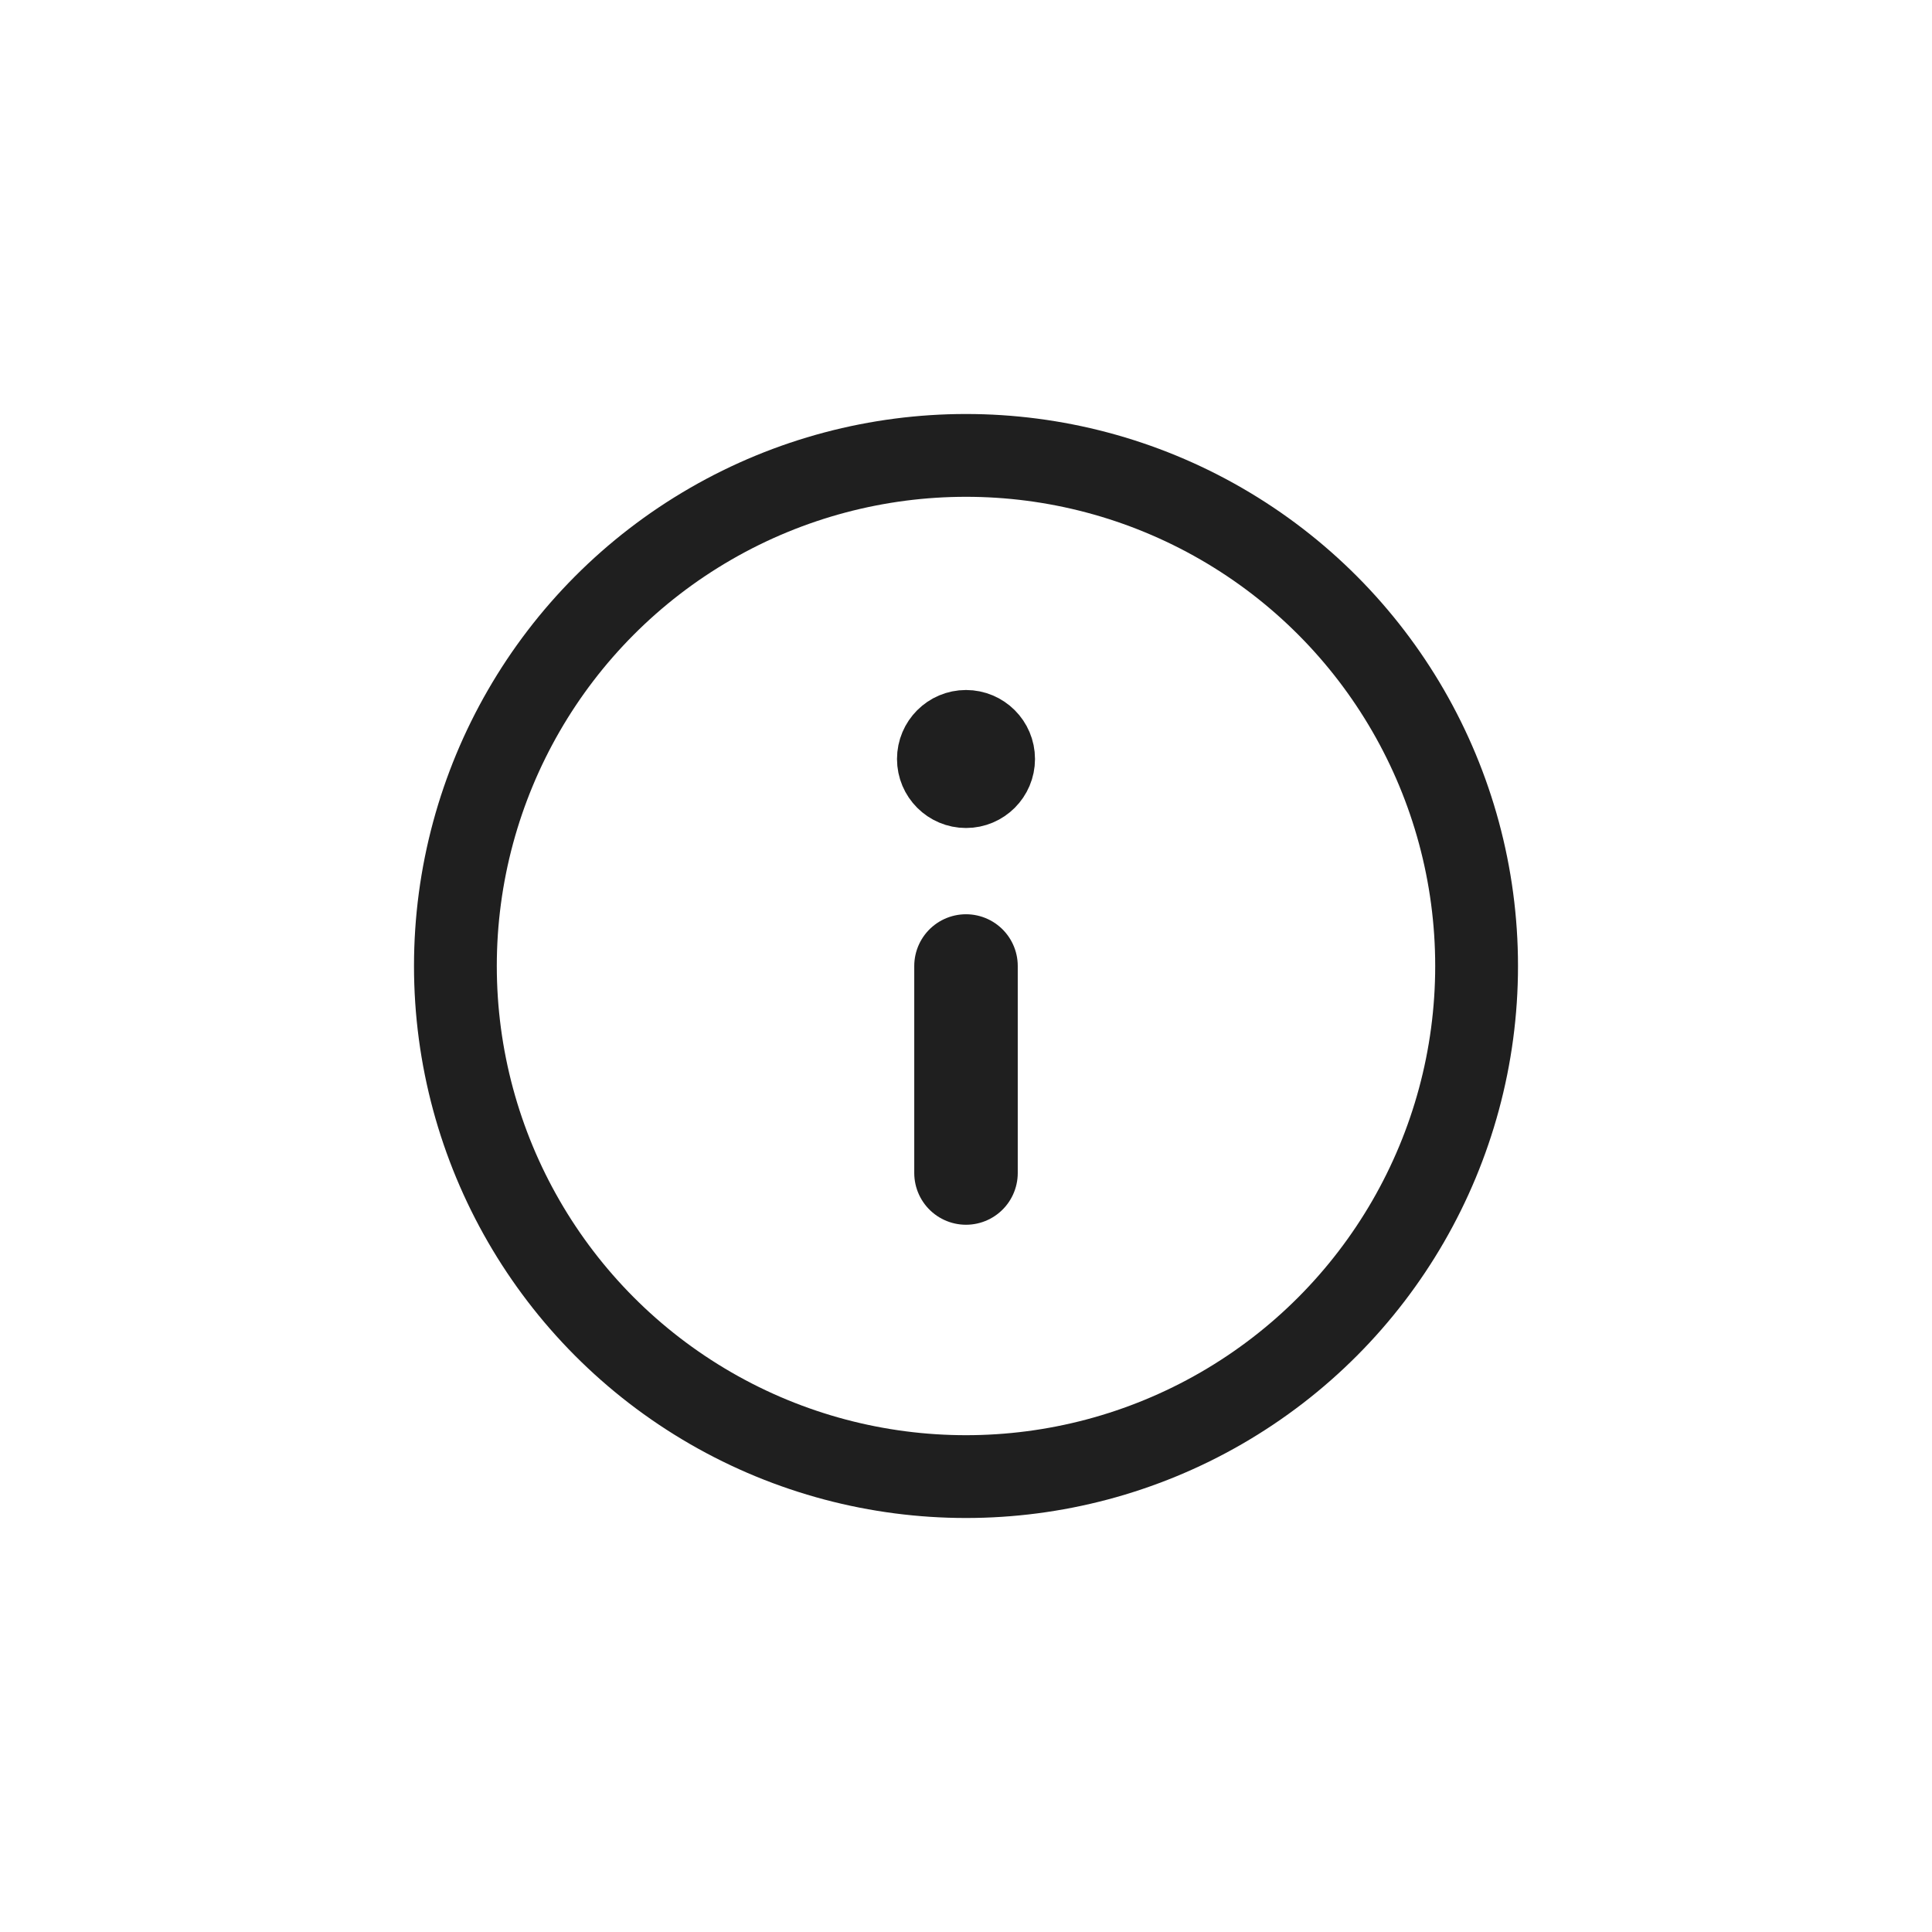<svg width="28" height="28" viewBox="0 0 28 28" fill="none" xmlns="http://www.w3.org/2000/svg">
<circle cx="14" cy="14" r="7.4" stroke="#1F1F1F" stroke-width="1.2"/>
<path d="M14.5 11C14.5 11.276 14.276 11.5 14 11.5C13.724 11.5 13.5 11.276 13.5 11C13.5 10.724 13.724 10.5 14 10.5C14.276 10.5 14.5 10.724 14.5 11Z" fill="#1F1F1F" stroke="#1F1F1F"/>
<path d="M14 14L14 17" stroke="#1F1F1F" stroke-width="1.5" stroke-linecap="round"/>
</svg>
